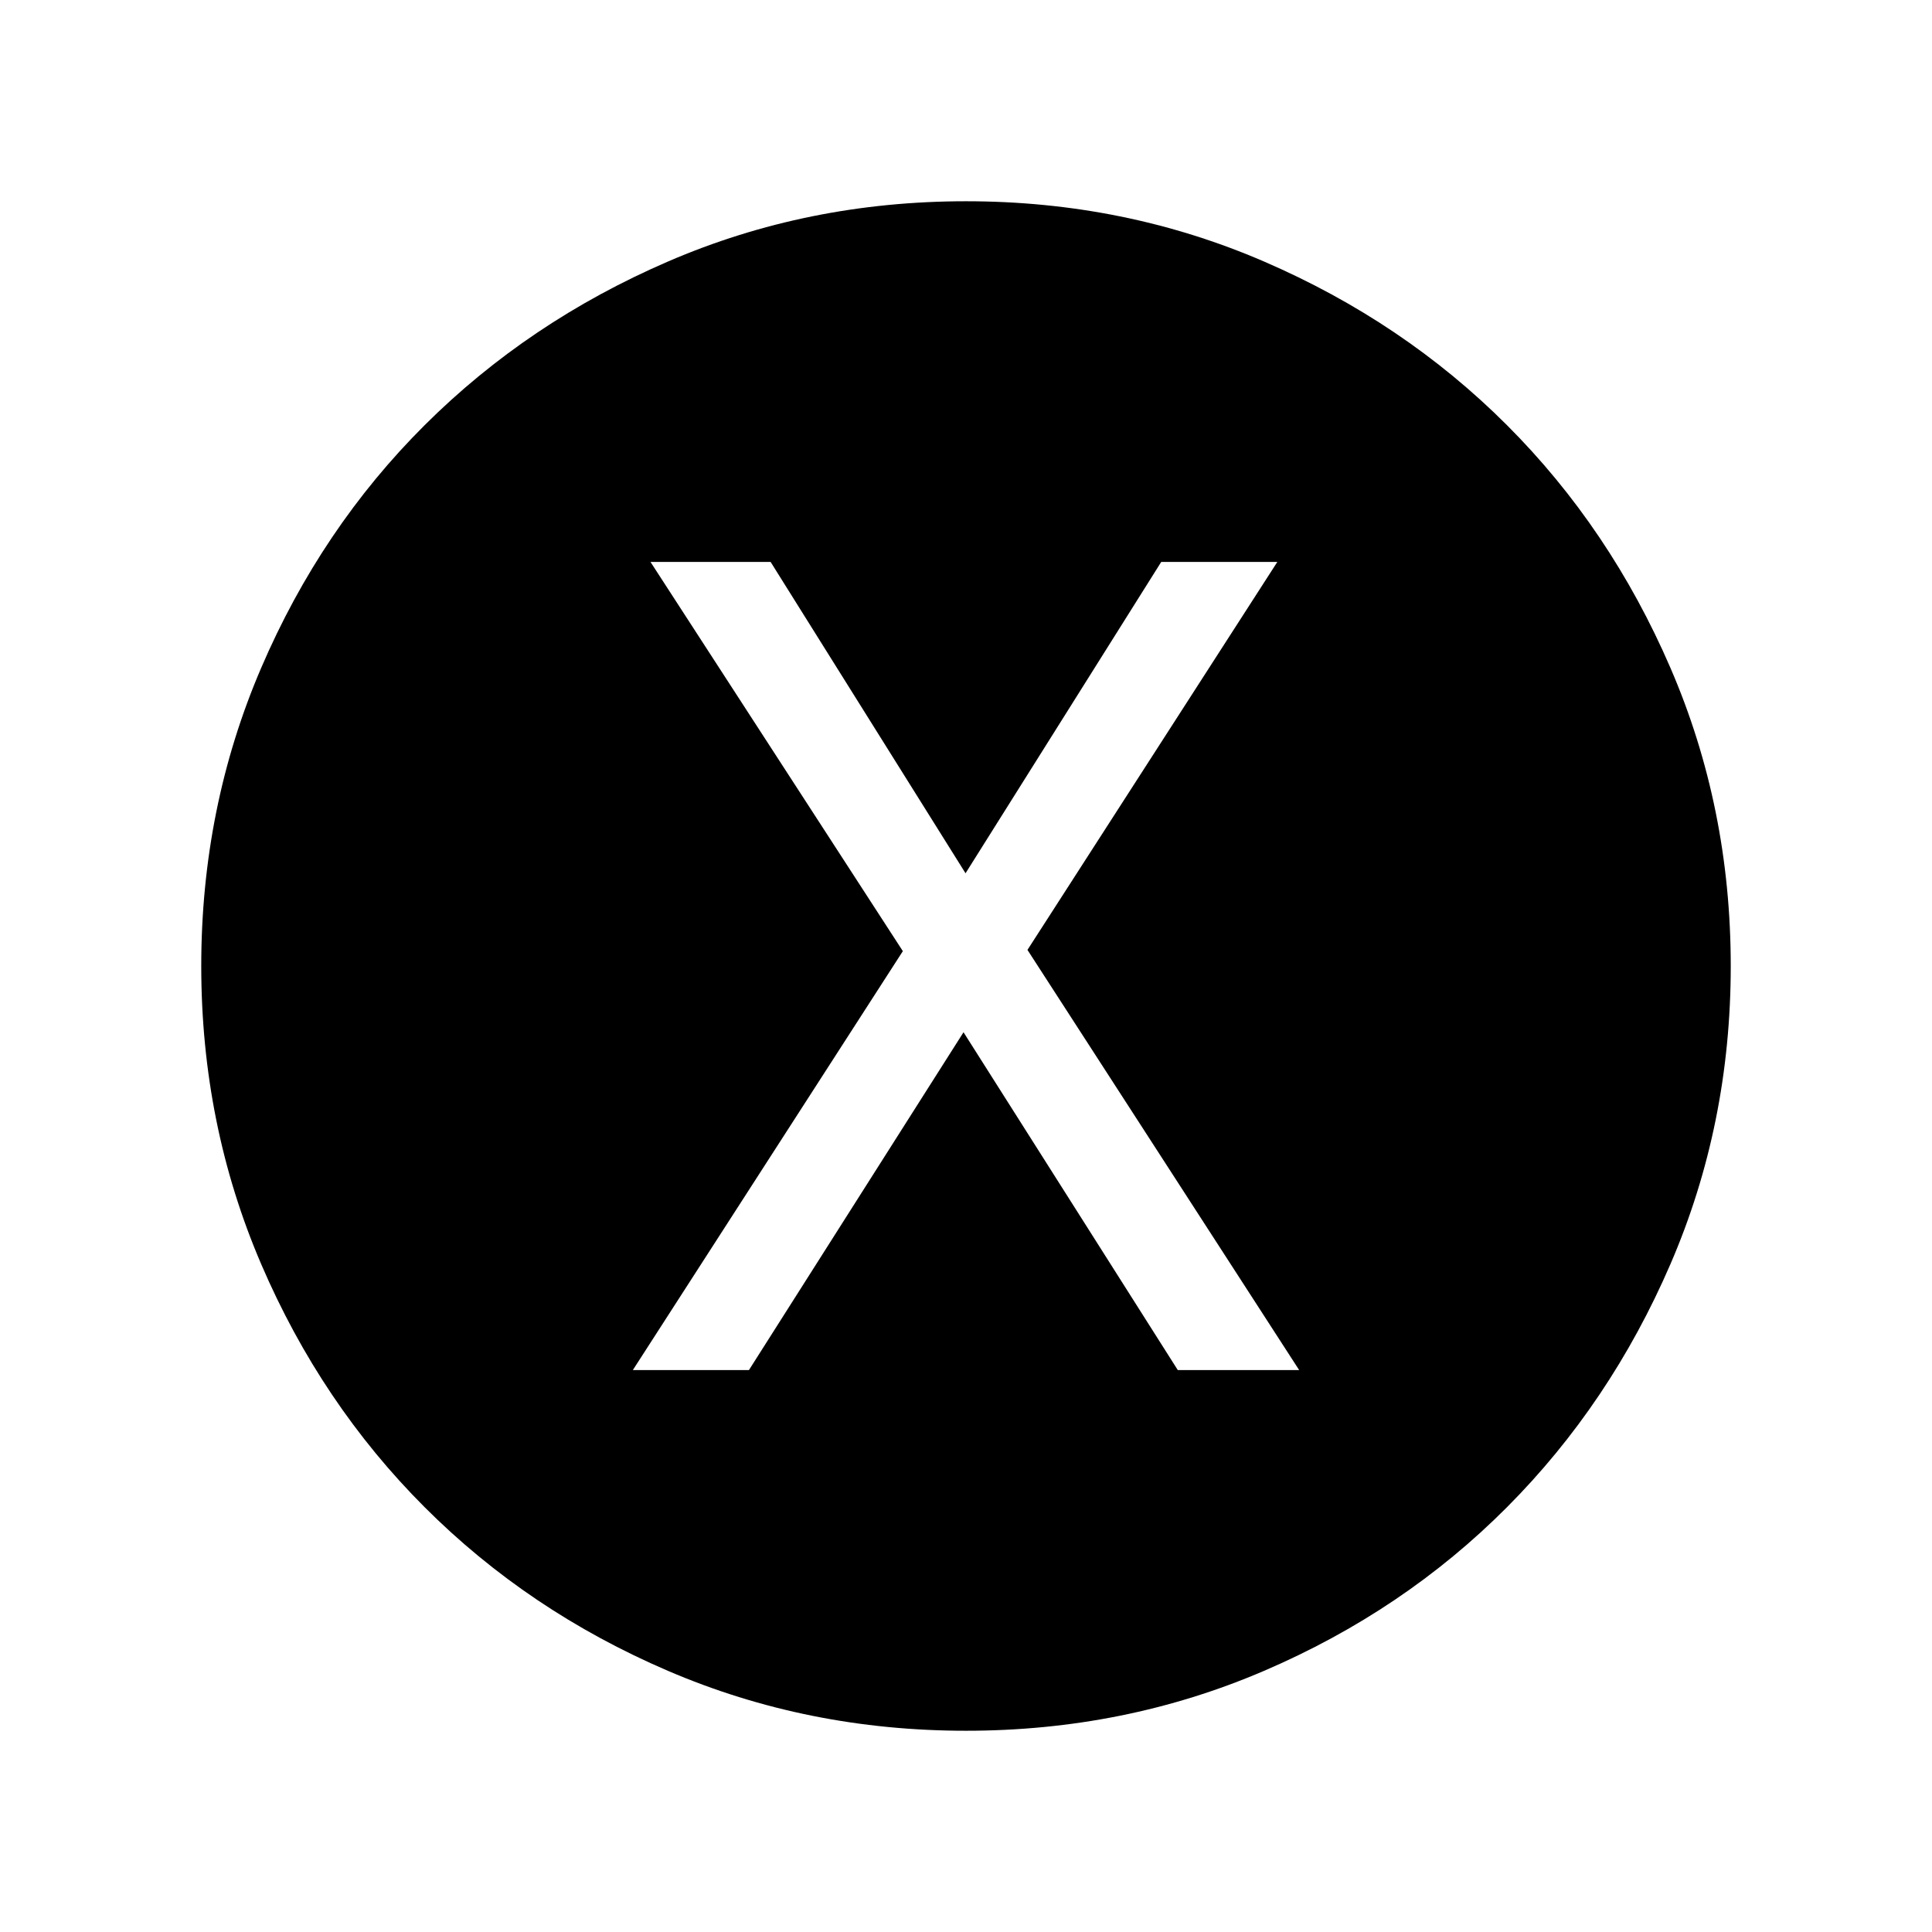 <svg xmlns="http://www.w3.org/2000/svg" height="24" viewBox="0 -960 960 960" width="24"><path d="M314.46-279.23h57.69l106.62-167.85 106.46 167.85h60.31L510.54-488l124.15-192.77H577l-97.23 154.69-96.85-154.69h-59.69l125.39 193.39-134.16 208.15ZM480-100q-78.77 0-148.11-29.77-69.35-29.77-120.85-81.27t-81.27-120.85Q100-401.23 100-480q0-78.77 29.77-148.11 29.77-69.35 81.27-120.66t120.85-81.27Q401.23-860 480-860q78.77 0 148.11 29.96 69.35 29.96 120.66 81.27 51.31 51.31 81.27 120.66Q860-558.77 860-480q0 78.77-29.96 148.11-29.96 69.35-81.27 120.85-51.31 51.5-120.66 81.27Q558.77-100 480-100Z"/></svg>
